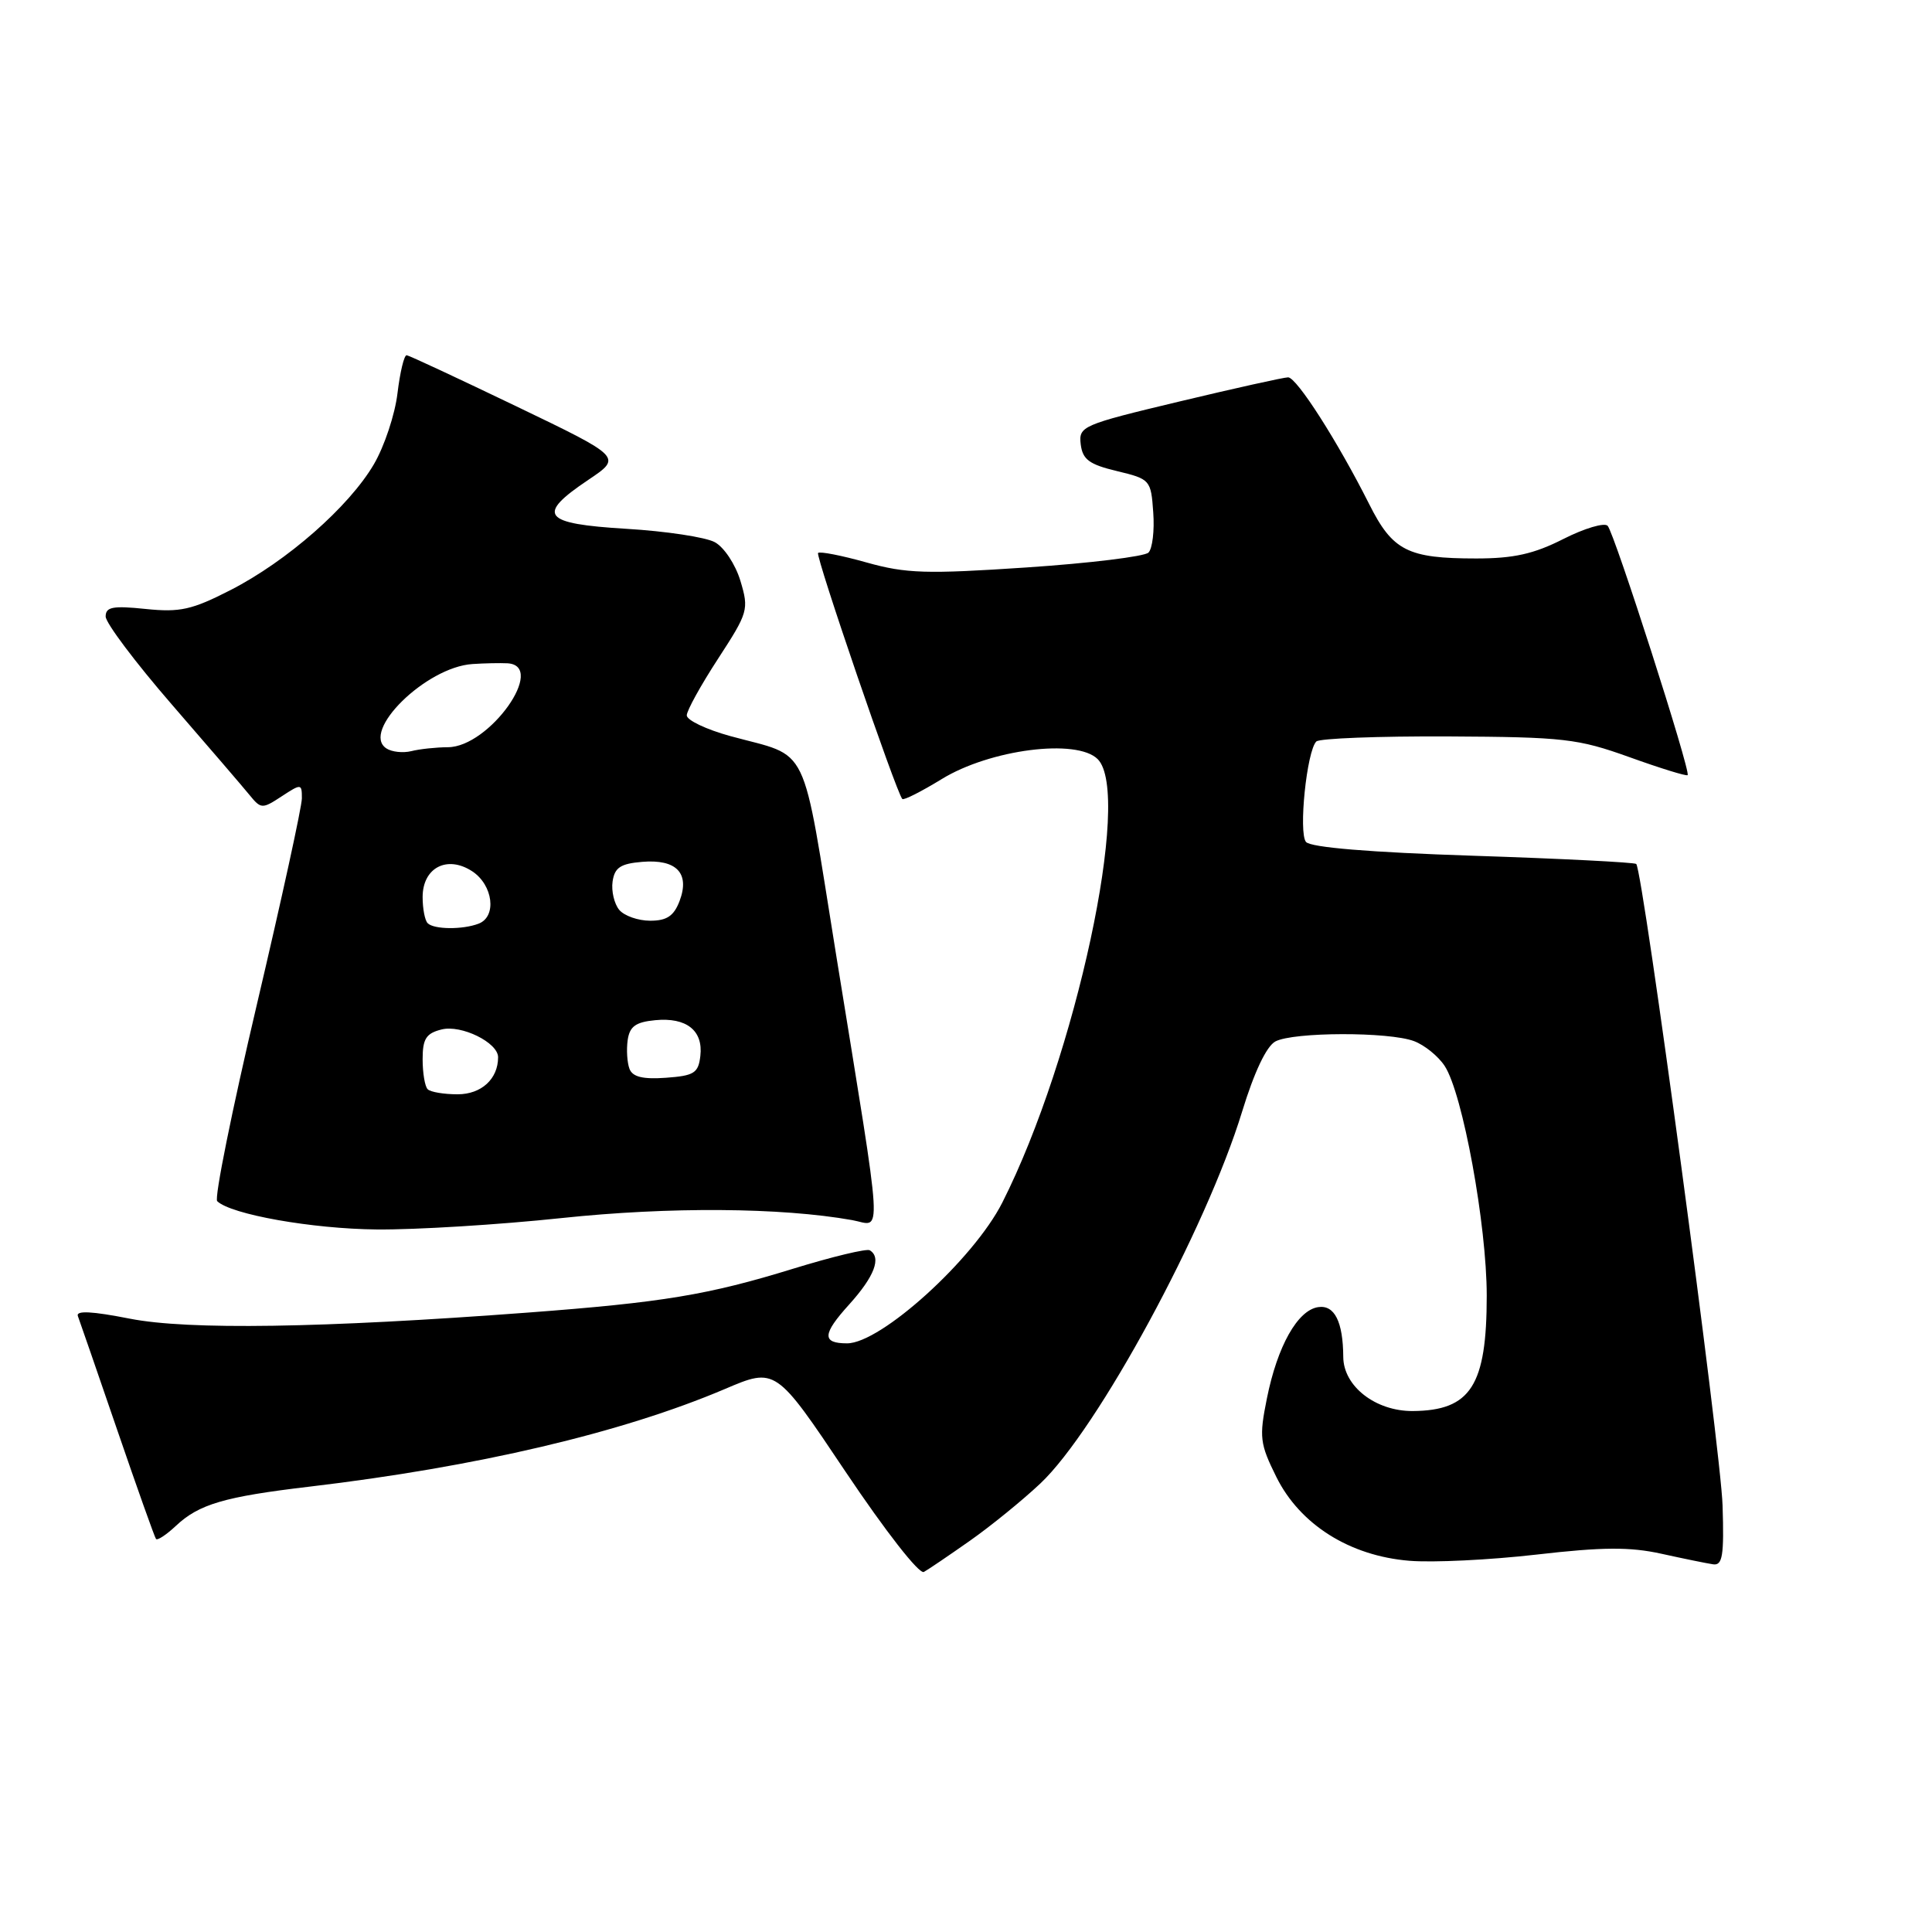<?xml version="1.0" encoding="UTF-8" standalone="no"?>
<!DOCTYPE svg PUBLIC "-//W3C//DTD SVG 1.1//EN" "http://www.w3.org/Graphics/SVG/1.1/DTD/svg11.dtd" >
<svg xmlns="http://www.w3.org/2000/svg" xmlns:xlink="http://www.w3.org/1999/xlink" version="1.1" viewBox="0 0 256 256">
 <g >
 <path fill="currentColor"
d=" M 128.50 204.17 C 131.25 202.24 135.45 198.83 137.84 196.58 C 145.41 189.46 159.83 162.87 164.60 147.25 C 166.19 142.06 167.81 138.64 168.99 138.00 C 171.38 136.73 184.07 136.70 187.38 137.96 C 188.76 138.48 190.59 139.96 191.43 141.25 C 193.81 144.88 197.00 162.31 197.00 171.68 C 197.00 183.60 194.88 186.91 187.20 186.97 C 182.27 187.00 178.01 183.69 177.99 179.80 C 177.96 175.13 176.83 172.88 174.67 173.20 C 171.94 173.60 169.26 178.37 167.87 185.30 C 166.83 190.45 166.94 191.30 169.12 195.70 C 172.25 202.01 178.83 206.16 186.74 206.81 C 189.85 207.07 197.43 206.70 203.60 205.99 C 212.36 204.98 215.98 204.96 220.15 205.88 C 223.09 206.53 226.18 207.16 227.00 207.28 C 228.24 207.46 228.46 206.13 228.25 199.50 C 228.03 192.11 217.70 115.37 216.81 114.48 C 216.60 114.27 206.87 113.77 195.20 113.39 C 181.48 112.94 173.66 112.29 173.05 111.56 C 172.04 110.34 173.15 99.51 174.42 98.25 C 174.84 97.84 182.67 97.54 191.84 97.58 C 207.25 97.66 209.06 97.87 215.92 100.33 C 220.00 101.80 223.47 102.87 223.62 102.71 C 224.07 102.27 213.91 70.61 213.02 69.67 C 212.59 69.22 209.95 70.00 207.15 71.42 C 203.25 73.40 200.57 74.00 195.60 74.00 C 186.52 74.00 184.53 72.99 181.42 66.79 C 177.26 58.52 171.82 50.00 170.68 50.00 C 170.12 50.00 163.64 51.44 156.28 53.20 C 143.36 56.29 142.92 56.48 143.20 58.87 C 143.45 60.89 144.32 61.54 148.00 62.42 C 152.41 63.48 152.51 63.59 152.81 67.89 C 152.99 70.30 152.70 72.70 152.18 73.22 C 151.66 73.74 144.39 74.63 136.03 75.19 C 122.74 76.08 120.06 76.00 114.82 74.53 C 111.52 73.60 108.63 73.04 108.40 73.27 C 108.02 73.65 118.75 104.99 119.56 105.87 C 119.75 106.07 122.09 104.88 124.77 103.24 C 131.17 99.30 142.68 97.82 145.45 100.59 C 150.05 105.19 142.53 140.15 132.81 159.35 C 129.00 166.87 116.72 178.00 112.24 178.00 C 108.89 178.00 108.95 176.79 112.52 172.85 C 115.87 169.14 116.83 166.62 115.25 165.67 C 114.84 165.42 110.27 166.52 105.10 168.11 C 93.85 171.58 87.82 172.58 70.00 173.92 C 42.57 175.98 24.95 176.25 17.20 174.73 C 12.17 173.74 10.03 173.63 10.32 174.39 C 10.55 175.00 12.90 181.80 15.54 189.50 C 18.18 197.20 20.49 203.69 20.67 203.92 C 20.86 204.15 22.04 203.37 23.30 202.19 C 26.36 199.31 29.73 198.32 41.00 196.99 C 63.18 194.37 82.41 189.85 96.03 184.06 C 102.78 181.18 102.78 181.18 112.06 195.04 C 117.34 202.91 121.81 208.64 122.42 208.29 C 123.02 207.96 125.75 206.10 128.50 204.17 Z  M 74.41 161.40 C 88.68 159.89 103.48 159.99 112.91 161.67 C 116.94 162.39 117.14 165.74 110.81 126.64 C 106.13 97.70 107.47 100.47 96.75 97.53 C 93.59 96.66 91.00 95.43 91.00 94.79 C 91.00 94.16 92.87 90.78 95.15 87.28 C 99.14 81.15 99.25 80.77 98.11 76.97 C 97.45 74.78 95.94 72.50 94.71 71.84 C 93.50 71.18 88.22 70.38 83.00 70.07 C 71.87 69.40 70.99 68.26 77.96 63.58 C 82.43 60.58 82.43 60.58 68.46 53.86 C 60.78 50.17 54.23 47.11 53.89 47.07 C 53.55 47.03 53.01 49.30 52.67 52.10 C 52.34 54.91 50.93 59.15 49.54 61.52 C 46.24 67.15 38.01 74.37 30.54 78.19 C 25.42 80.81 23.85 81.16 19.29 80.69 C 14.95 80.24 14.00 80.42 14.00 81.69 C 14.00 82.54 17.94 87.78 22.75 93.33 C 27.56 98.88 32.21 104.29 33.07 105.35 C 34.58 107.20 34.75 107.21 37.32 105.52 C 39.92 103.82 40.00 103.83 40.00 105.78 C 40.00 106.89 37.31 119.19 34.03 133.13 C 30.75 147.06 28.38 158.77 28.78 159.16 C 30.59 160.92 41.35 162.83 49.91 162.91 C 55.09 162.96 66.11 162.28 74.41 161.40 Z  M 56.67 144.33 C 56.30 143.97 56.00 142.18 56.00 140.35 C 56.00 137.65 56.46 136.92 58.51 136.41 C 61.13 135.75 66.00 138.15 66.00 140.09 C 66.00 142.97 63.78 145.00 60.63 145.00 C 58.82 145.00 57.03 144.70 56.67 144.33 Z  M 83.41 141.63 C 83.10 140.81 82.99 139.10 83.17 137.82 C 83.43 136.01 84.22 135.43 86.82 135.18 C 90.96 134.78 93.19 136.55 92.80 139.91 C 92.54 142.19 91.98 142.54 88.24 142.81 C 85.19 143.03 83.82 142.70 83.41 141.63 Z  M 56.67 122.33 C 56.30 121.97 56.00 120.41 56.00 118.87 C 56.00 114.97 59.25 113.28 62.57 115.45 C 65.34 117.27 65.86 121.46 63.42 122.39 C 61.32 123.20 57.50 123.17 56.67 122.33 Z  M 82.05 120.56 C 81.39 119.76 80.99 118.07 81.17 116.81 C 81.44 114.96 82.21 114.44 85.09 114.20 C 89.64 113.82 91.44 115.70 90.05 119.38 C 89.29 121.38 88.36 122.00 86.15 122.00 C 84.55 122.00 82.71 121.35 82.05 120.56 Z  M 51.20 99.17 C 47.77 96.92 56.44 88.40 62.59 87.99 C 64.19 87.88 66.29 87.84 67.25 87.89 C 72.50 88.21 64.84 98.99 59.35 99.01 C 57.78 99.02 55.60 99.25 54.50 99.53 C 53.40 99.80 51.91 99.64 51.20 99.17 Z "/>
</g>
</svg>